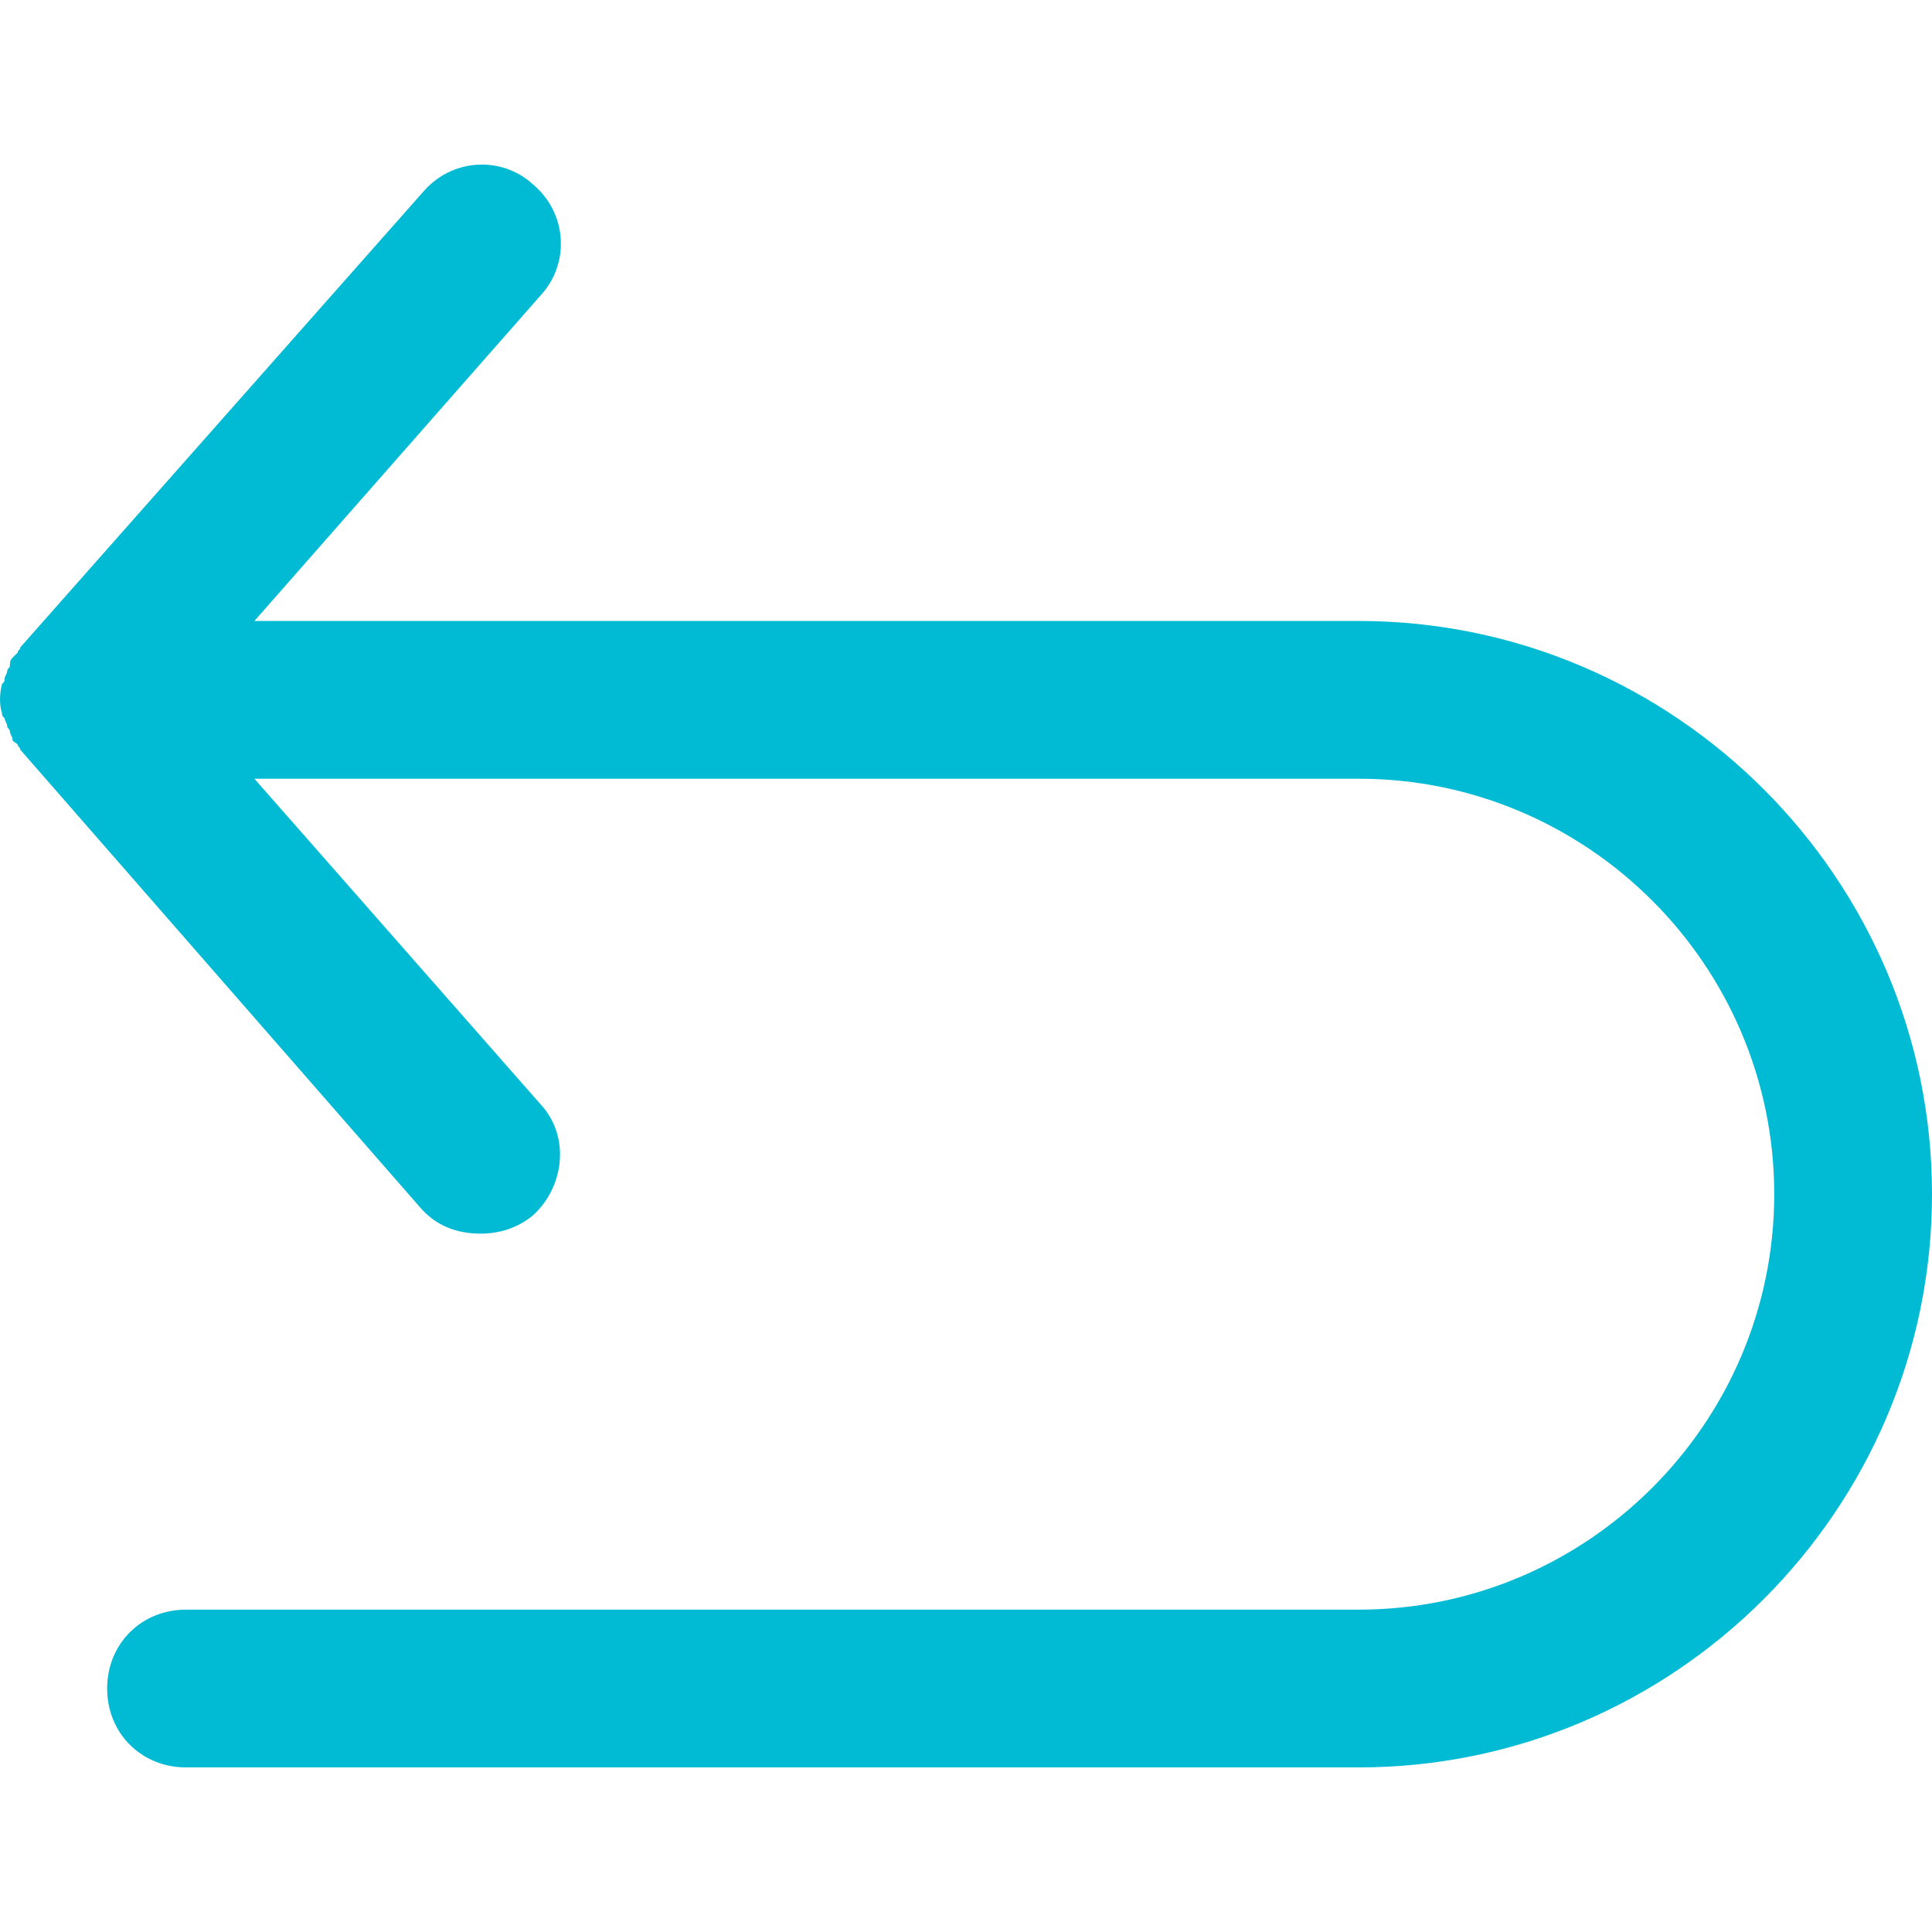 <?xml version="1.0" encoding="iso-8859-1"?>
<!-- Generator: Adobe Illustrator 19.0.0, SVG Export Plug-In . SVG Version: 6.00 Build 0)  -->
<svg version="1.1" id="Capa_1" xmlns="http://www.w3.org/2000/svg" xmlns:xlink="http://www.w3.org/1999/xlink" x="0px" y="0px"
	 viewBox="0 0 383.869 383.869" style="enable-background:new 0 0 383.869 383.869;" xml:space="preserve">
<path style="fill:#00BBD3;" d="M269.976,123.38H50.547l56.947-64.784c5.747-6.269,5.224-16.196-1.567-21.943
	c-6.269-5.747-16.196-5.224-21.943,1.567L4.049,128.604c0,0.522-0.522,0.522-0.522,1.045c-0.522,0.522-0.522,0.522-1.045,1.045
	c-0.522,0.522-0.522,1.045-0.522,1.567c0,0.522-0.522,0.522-0.522,1.045c0,0.522-0.522,1.045-0.522,1.567
	c0,0.522,0,0.522-0.522,1.045c-0.522,2.09-0.522,4.18,0,5.747c0,0.522,0,0.522,0.522,1.045c0,0.522,0.522,1.045,0.522,1.567
	s0.522,0.522,0.522,1.045c0,0.522,0.522,1.045,0.522,1.567s0.522,0.522,1.045,1.045c0,0.522,0.522,0.522,0.522,1.045l79.412,90.906
	c3.135,3.657,7.314,5.225,12.016,5.225c3.657,0,7.314-1.045,10.449-3.657c6.269-5.747,7.314-15.673,1.567-21.943l-56.947-64.784
	h219.429c45.453,0,82.547,37.094,82.547,82.547s-37.094,82.547-82.547,82.547H36.963c-8.882,0-15.673,6.792-15.673,15.673
	s6.792,15.673,15.673,15.673h233.012c62.694,0,113.894-51.2,113.894-113.894S332.669,123.38,269.976,123.38z"/>
<g>
</g>
<g>
</g>
<g>
</g>
<g>
</g>
<g>
</g>
<g>
</g>
<g>
</g>
<g>
</g>
<g>
</g>
<g>
</g>
<g>
</g>
<g>
</g>
<g>
</g>
<g>
</g>
<g>
</g>
</svg>
